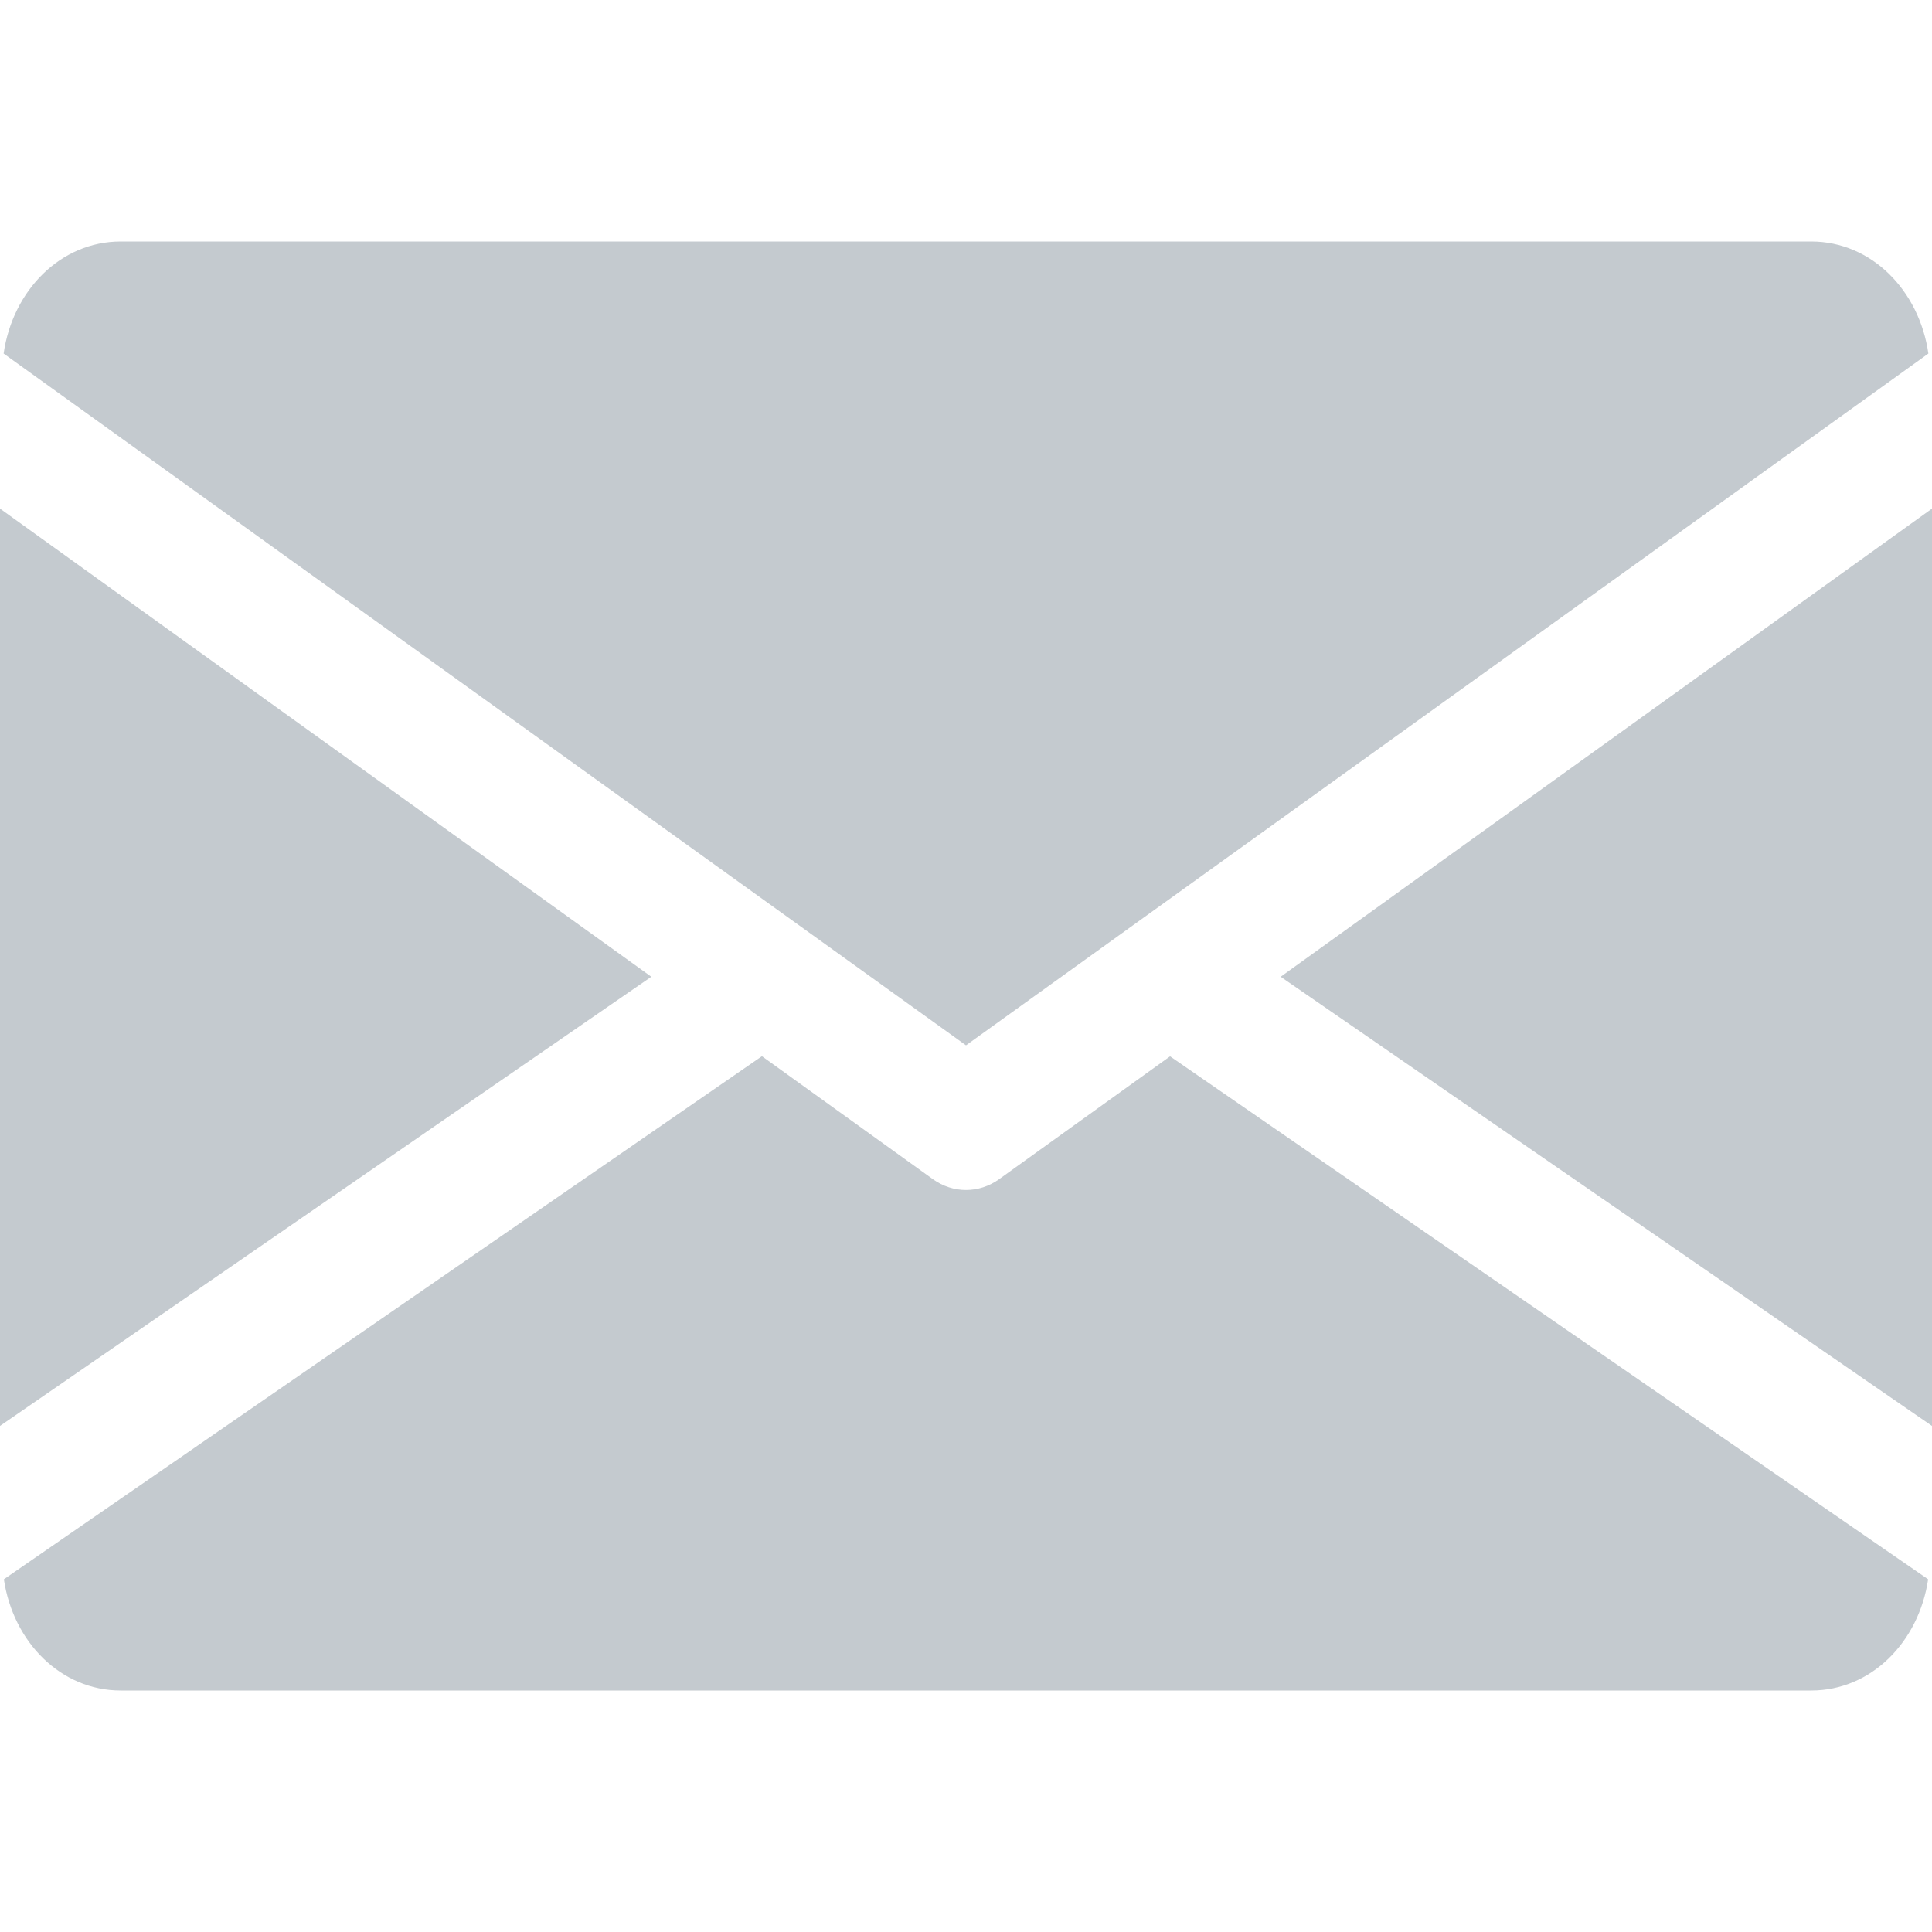 <svg width="16" height="16" viewBox="0 0 16 16" fill="none" xmlns="http://www.w3.org/2000/svg">
<path d="M10.606 8.089L16 11.809V4.212L10.606 8.089Z" fill="#C4CACF"/>
<path d="M0 4.212V11.809L5.394 8.089L0 4.212Z" fill="#C4CACF"/>
<path d="M15 2H1C0.501 2 0.105 2.406 0.03 2.928L8 8.657L15.97 2.928C15.895 2.406 15.499 2 15 2Z" fill="#C4CACF"/>
<path d="M9.69 8.748L8.275 9.765C8.191 9.825 8.096 9.855 8 9.855C7.904 9.855 7.809 9.825 7.725 9.765L6.31 8.747L0.032 13.079C0.109 13.598 0.503 14 1 14H15C15.497 14 15.891 13.598 15.968 13.079L9.69 8.748Z" fill="#C4CACF"/>
</svg>
